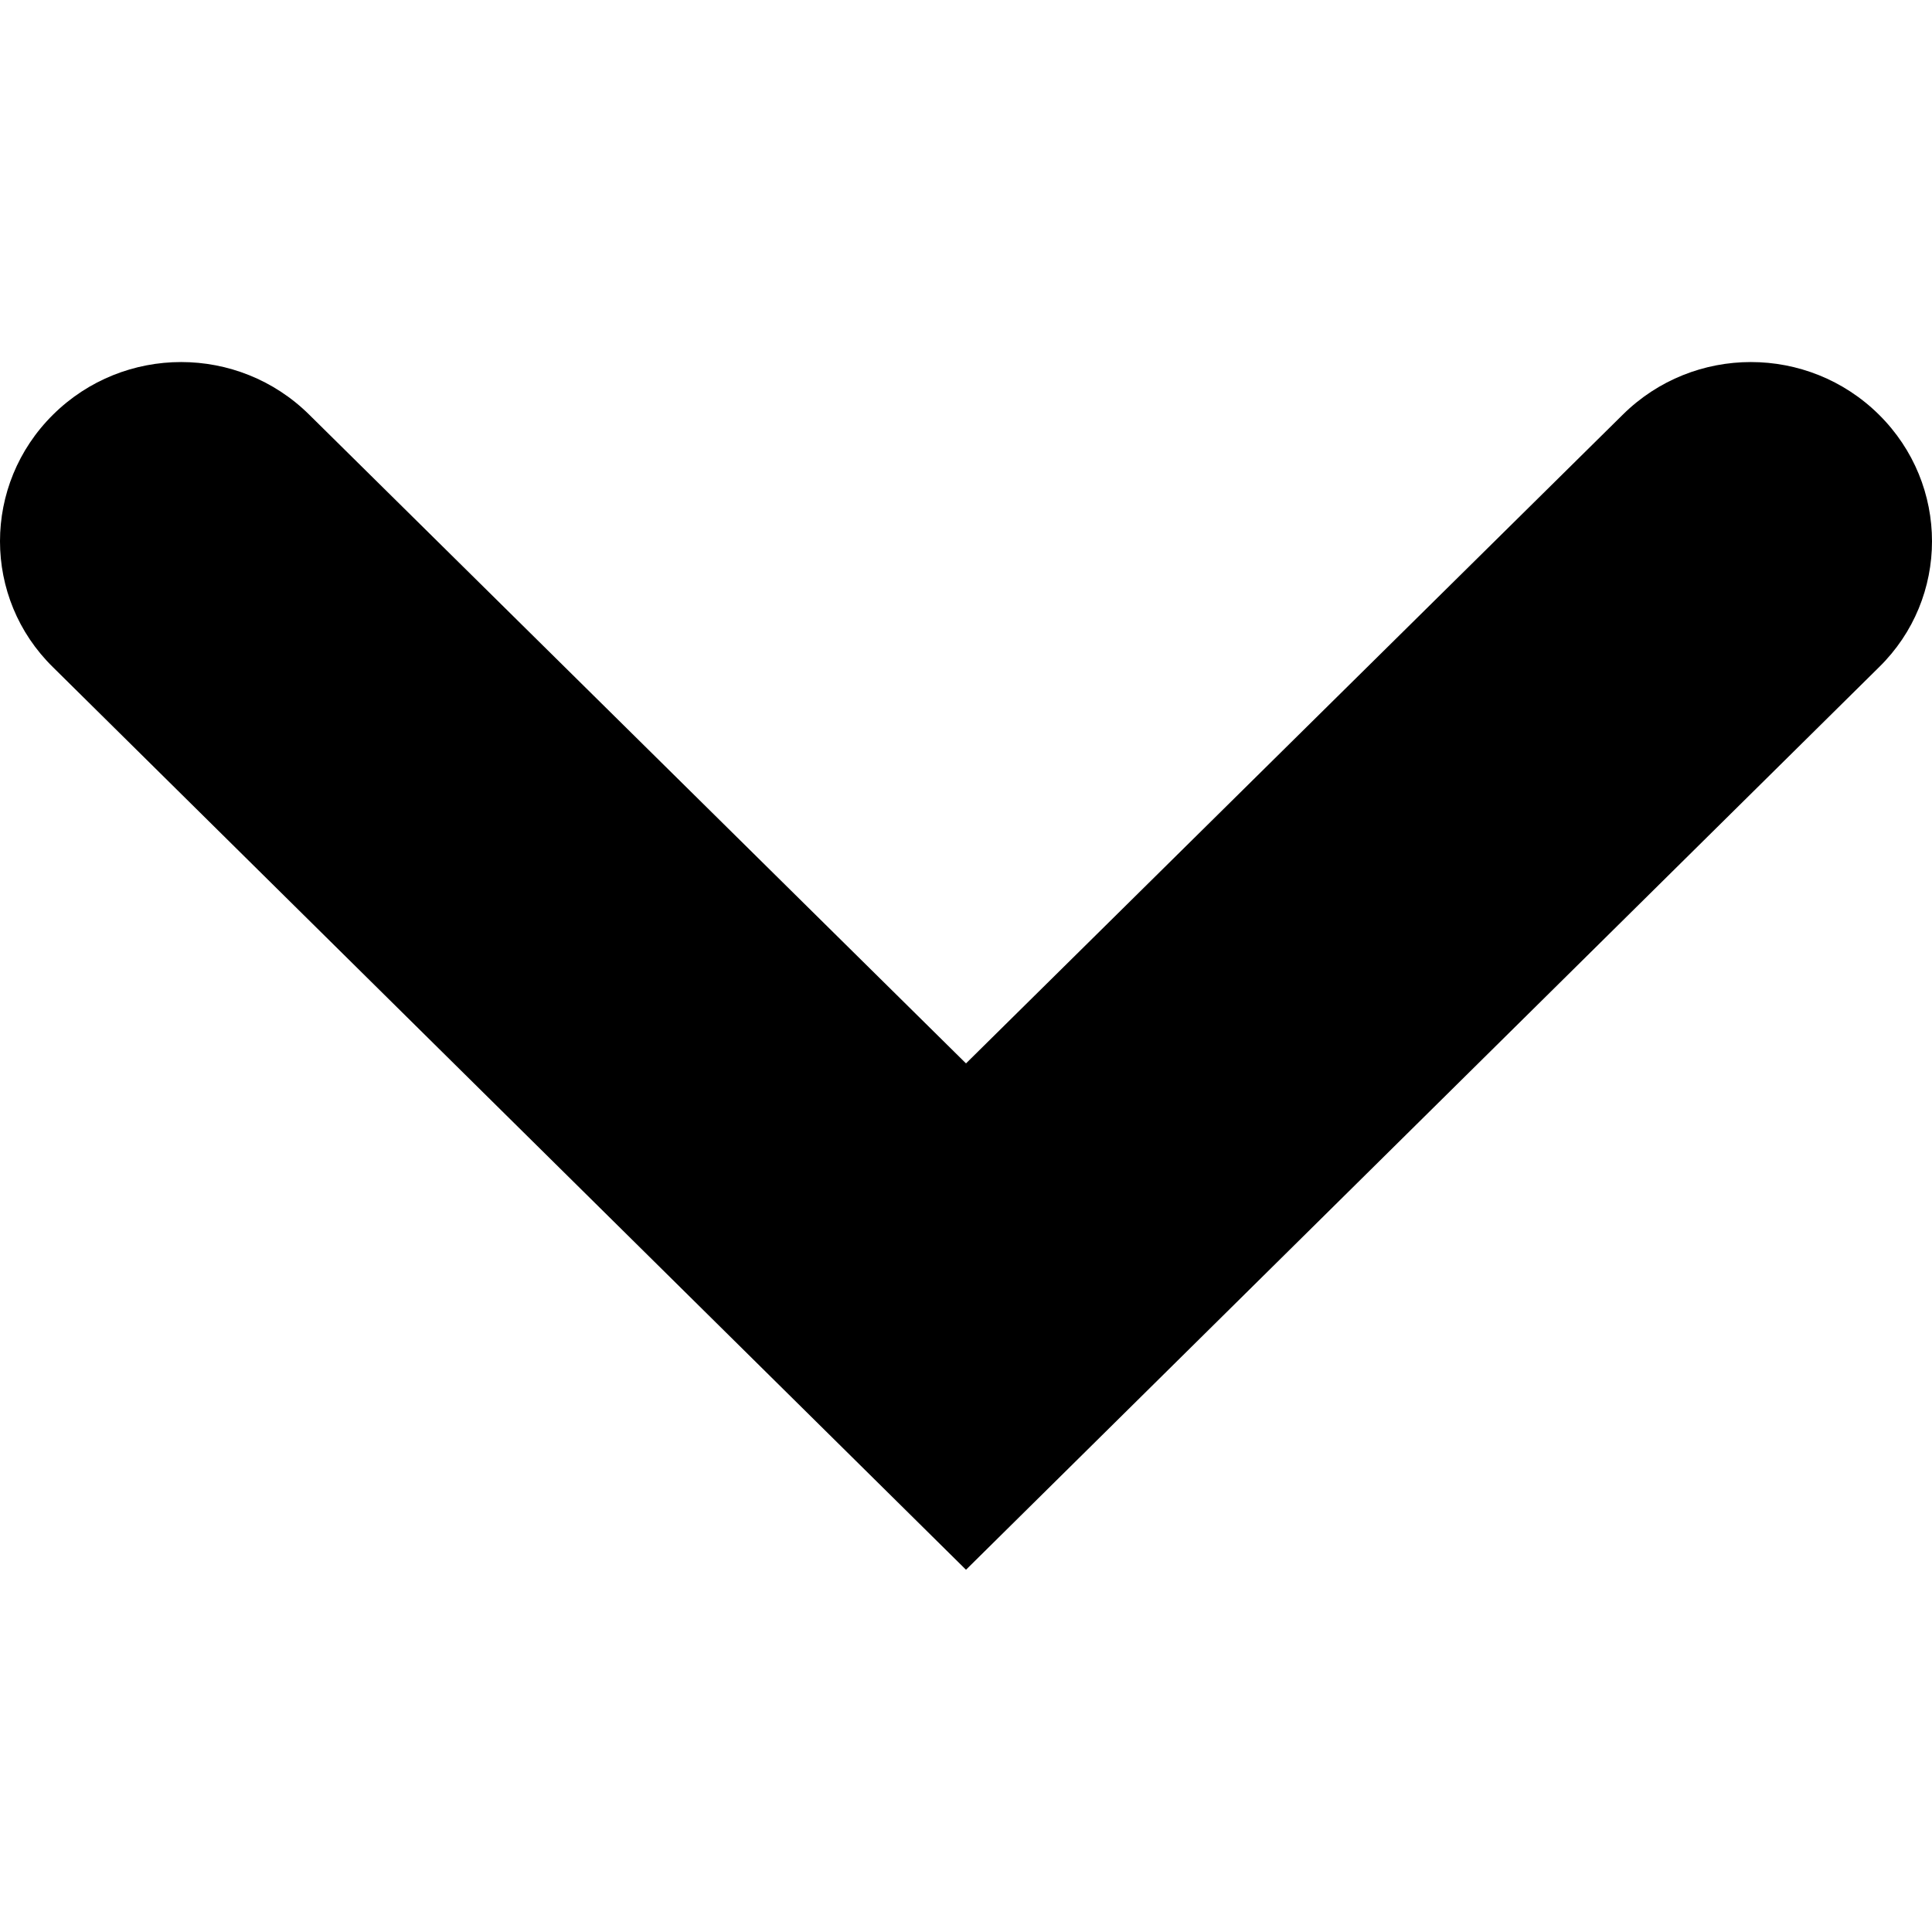 <svg xmlns="http://www.w3.org/2000/svg" class="_p5 _5k _p6 _3i" height="12" width="12" viewBox="0 0 24 24" aria-hidden="true" aria-label="" role="img"><title/><path d="M12.00,19.50 L0.66,8.29 C-0.22,7.43 -0.22,6.02 0.66,5.15 C1.54,4.28 2.96,4.28 3.84,5.15 L12.00,13.21 L20.16,5.15 C21.04,4.28 22.46,4.28 23.34,5.15 C24.22,6.02 24.22,7.43 23.34,8.29 L12.00,19.50 Z"/></svg>